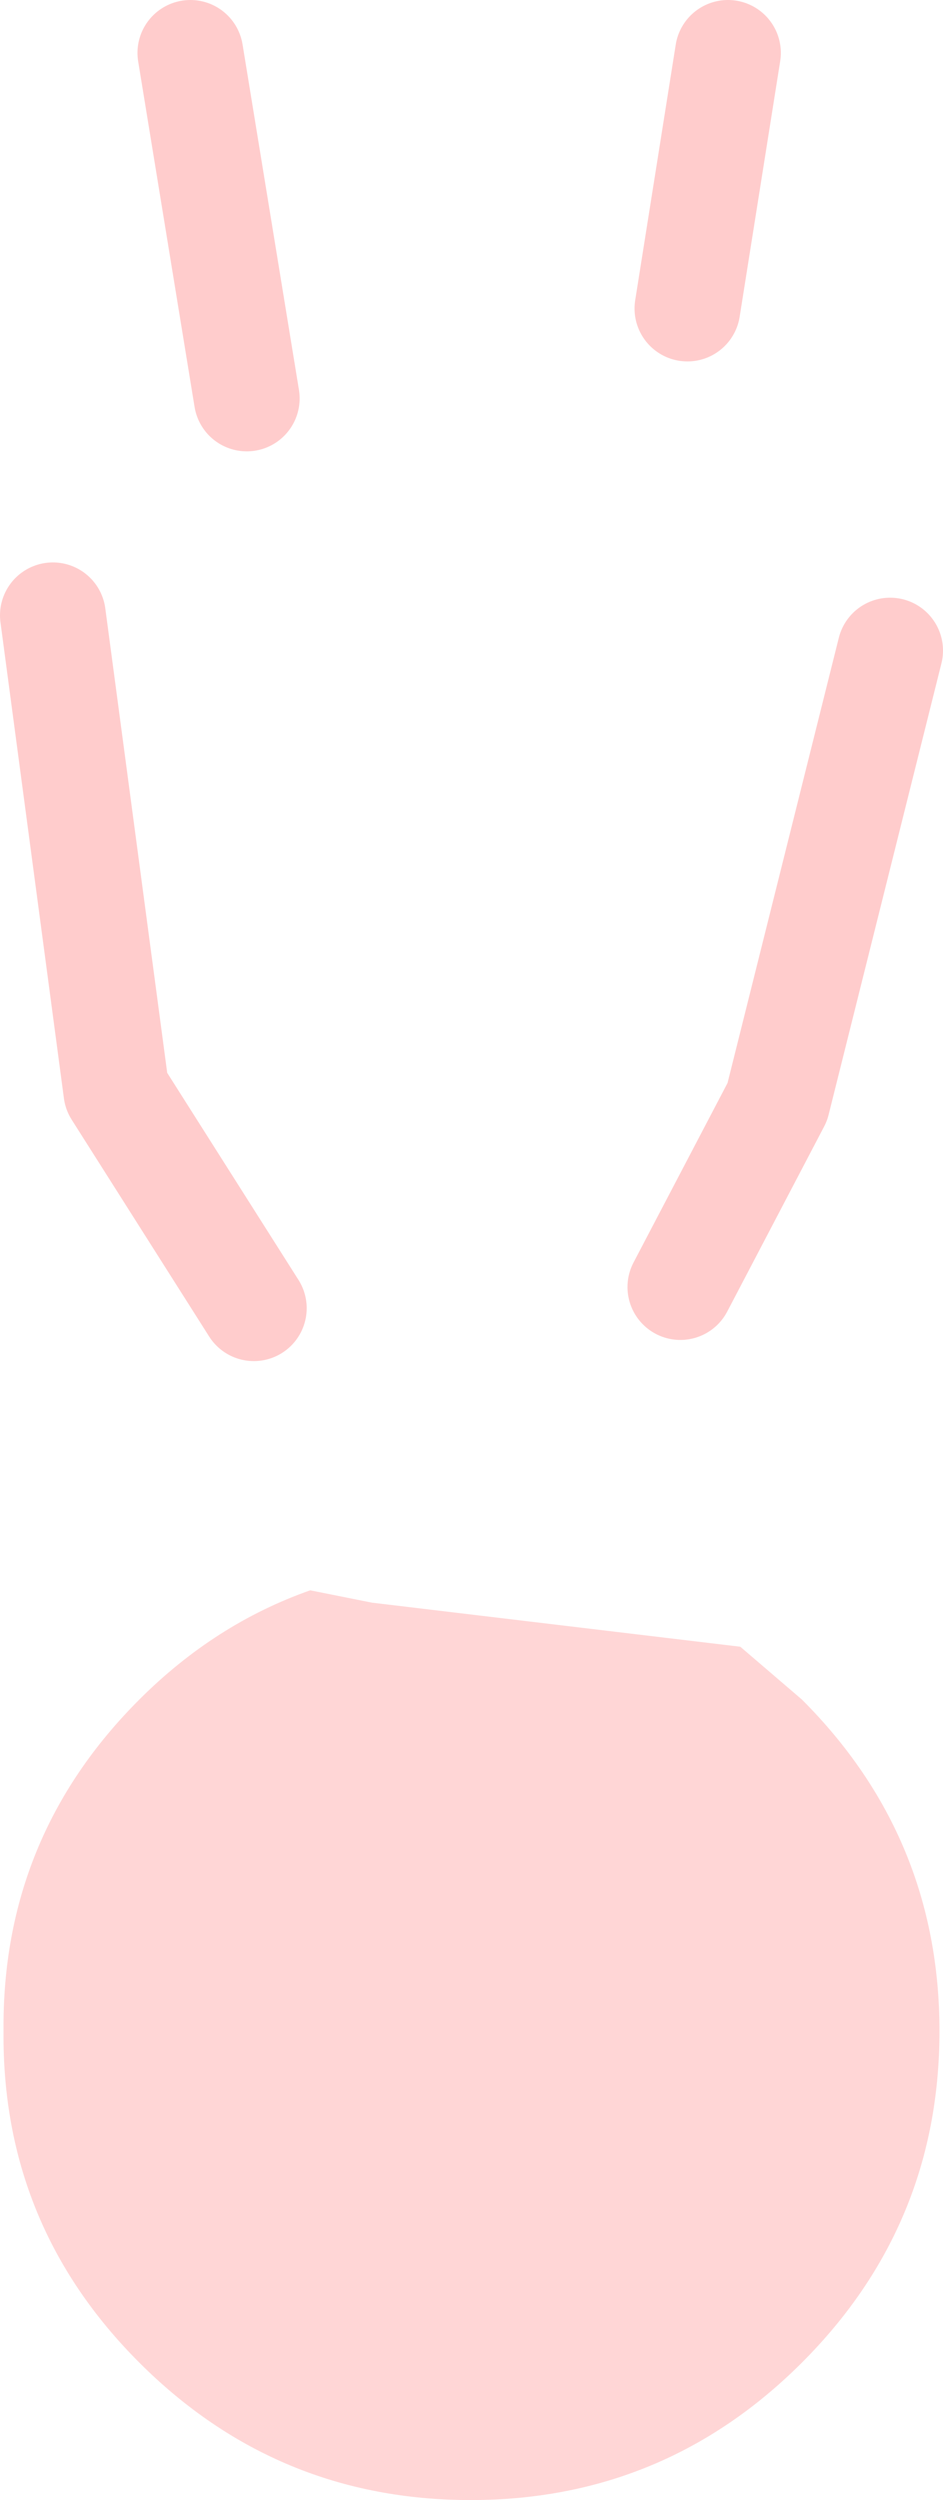 <?xml version="1.0" encoding="UTF-8" standalone="no"?>
<svg xmlns:ffdec="https://www.free-decompiler.com/flash" xmlns:xlink="http://www.w3.org/1999/xlink" ffdec:objectType="shape" height="70.9px" width="26.75px" xmlns="http://www.w3.org/2000/svg">
  <g transform="matrix(1.0, 0.0, 0.0, 1.0, 13.35, -5.15)">
    <path d="M5.95 41.65 L8.7 36.4 11.9 23.6 M-11.85 22.6 L-10.05 36.1 -6.15 42.25" fill="none" stroke="#ff0000" stroke-linecap="round" stroke-linejoin="round" stroke-opacity="0.2" stroke-width="3.0"/>
    <path d="M6.15 13.9 L7.3 6.65 M-7.95 6.65 L-6.35 16.45" fill="none" stroke="#ff0000" stroke-linecap="round" stroke-linejoin="round" stroke-opacity="0.2" stroke-width="3.0"/>
    <path d="M9.4 53.35 Q13.3 57.25 13.3 62.75 13.3 68.25 9.4 72.15 5.5 76.05 0.0 76.05 -5.5 76.05 -9.4 72.15 -13.3 68.25 -13.25 62.75 -13.3 57.25 -9.4 53.35 -7.25 51.2 -4.55 50.25 L-2.8 50.6 7.65 51.85 9.4 53.35" fill="#ff0000" fill-opacity="0.161" fill-rule="evenodd" stroke="none"/>
  </g>
</svg>
